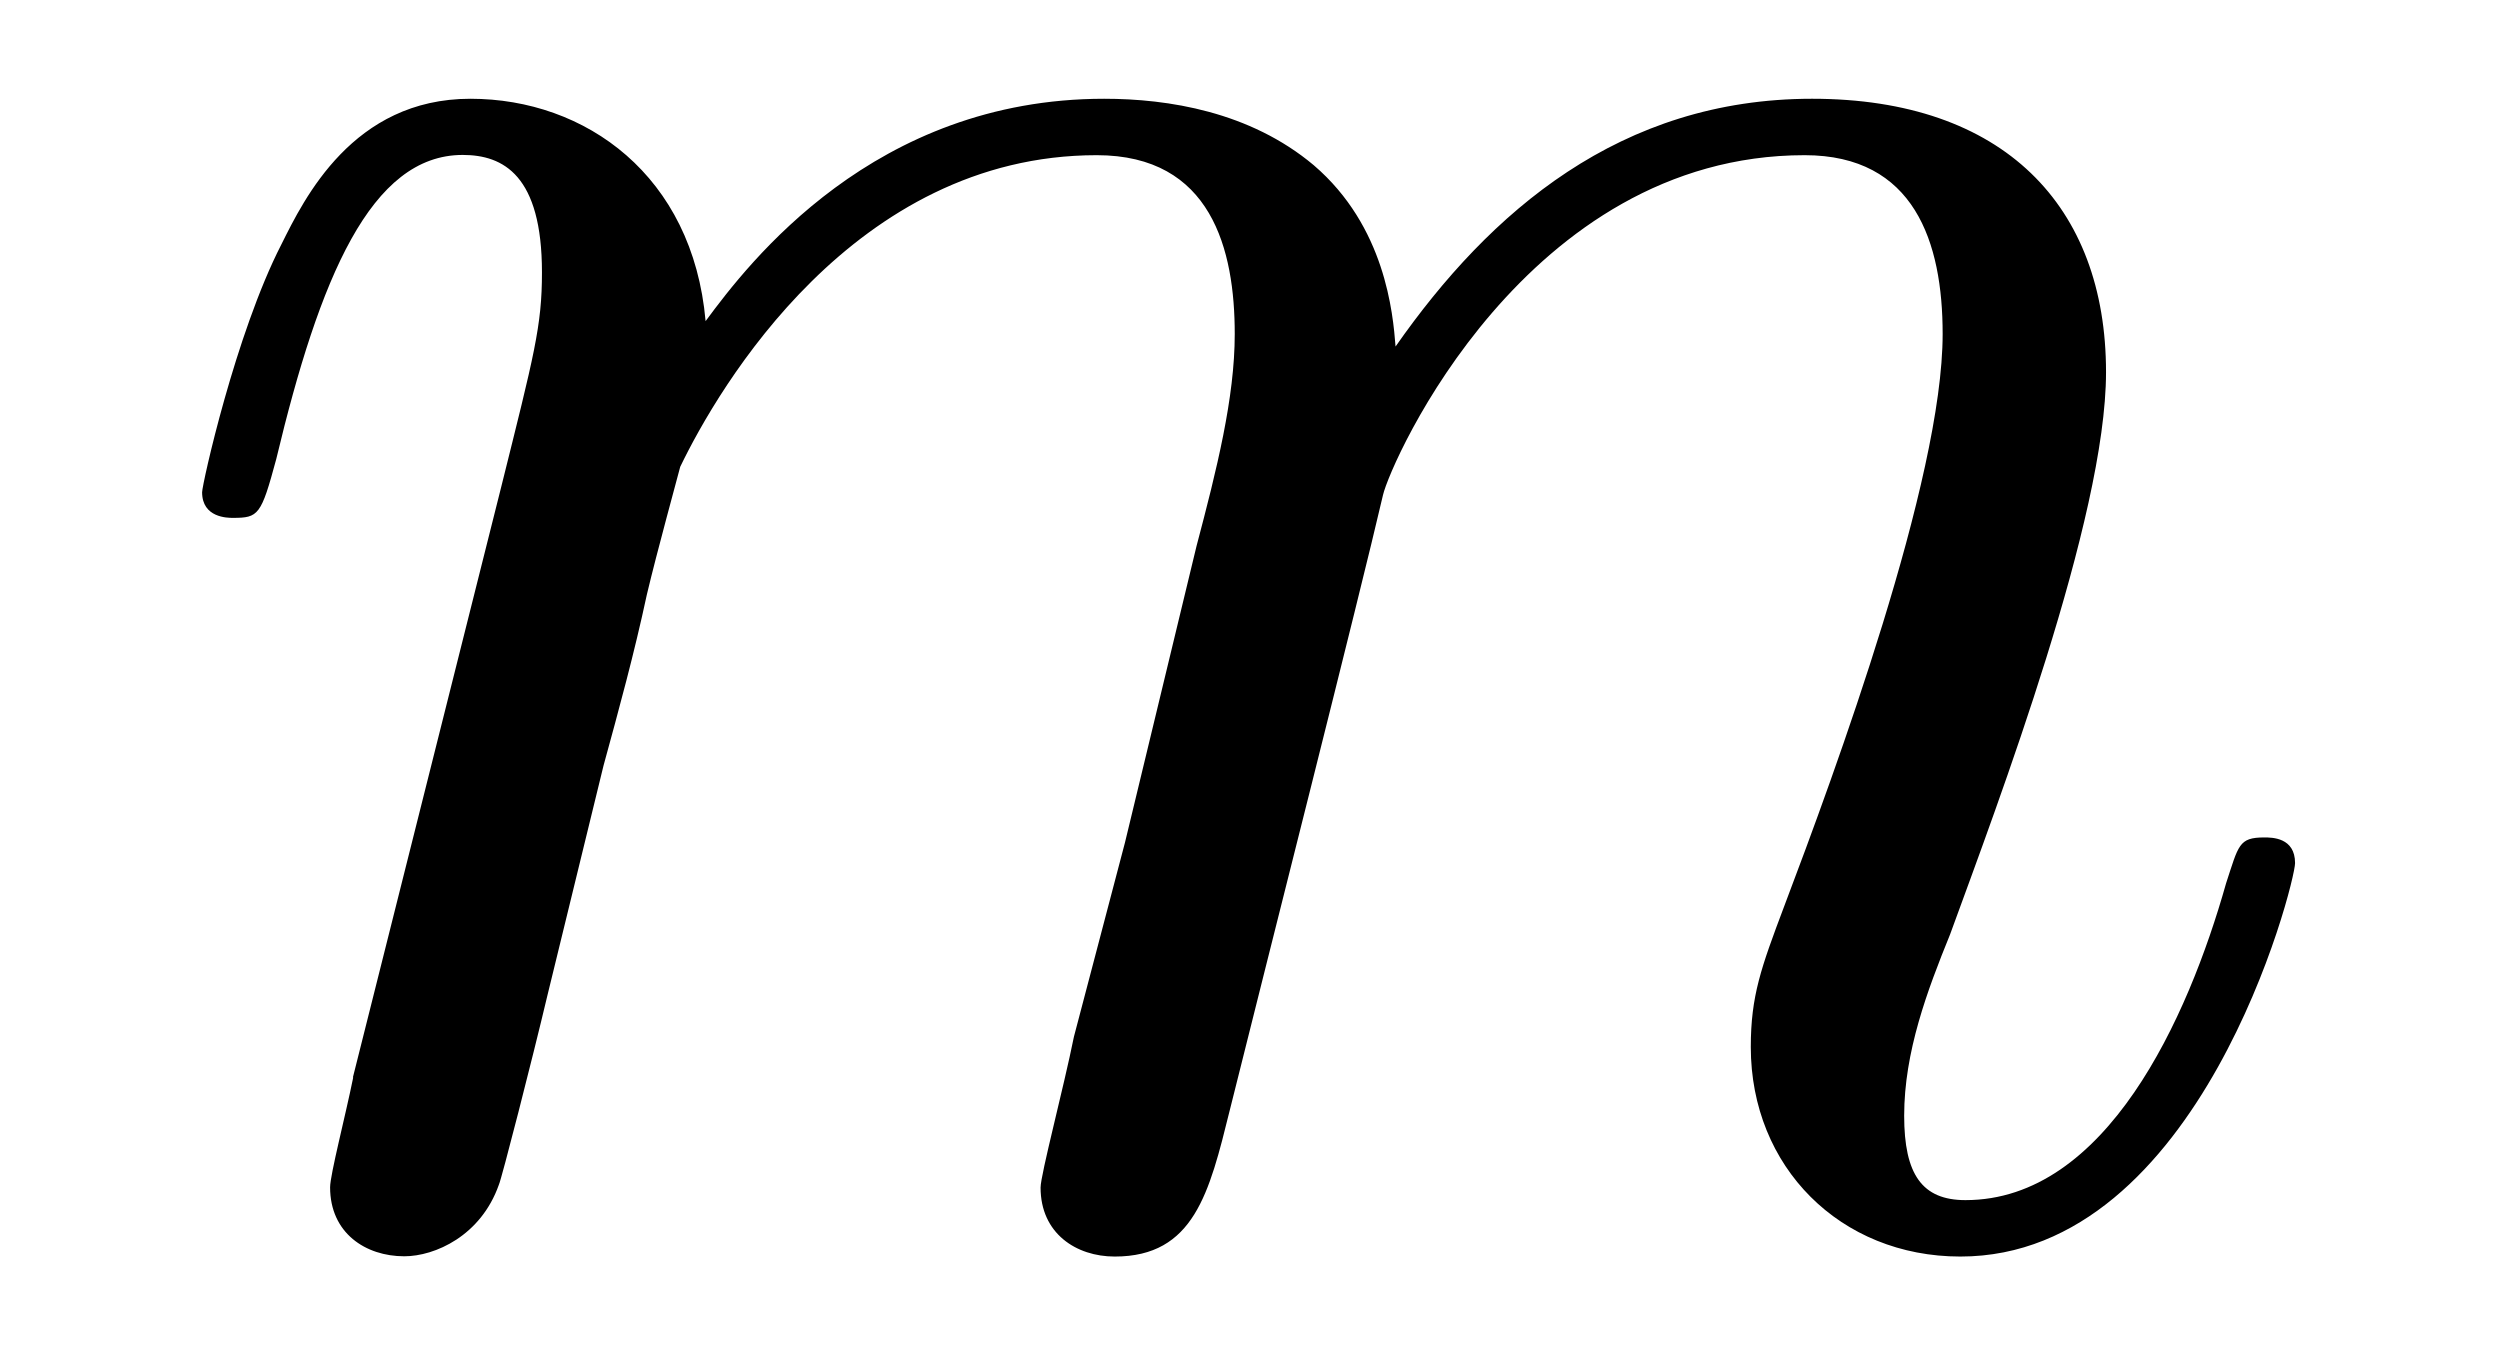 <?xml version='1.0' encoding='UTF-8'?>
<!-- This file was generated by dvisvgm 3.2.2 -->
<svg version='1.1' xmlns='http://www.w3.org/2000/svg' xmlns:xlink='http://www.w3.org/1999/xlink' width='9.747pt' height='5.289pt' viewBox='-.5 -4.789 9.747 5.289'>
<defs>
<path id='g18-109' d='m.877-.588c-.03 .149-.09 .379-.09 .428c0 .179 .139 .269 .289 .269c.12 0 .299-.08 .369-.279c.01-.02 .13-.488 .189-.737l.219-.897c.06-.219 .12-.438 .169-.667c.04-.169 .12-.458 .13-.498c.149-.309 .677-1.215 1.624-1.215c.448 0 .538 .369 .538 .697c0 .249-.07 .528-.149 .827l-.279 1.156l-.199 .757c-.04 .199-.13 .538-.13 .588c0 .179 .139 .269 .289 .269c.309 0 .369-.249 .448-.568c.139-.558 .508-2.012 .598-2.401c.03-.13 .558-1.325 1.644-1.325c.428 0 .538 .339 .538 .697c0 .568-.418 1.704-.618 2.232c-.09 .239-.13 .349-.13 .548c0 .468 .349 .817 .817 .817c.936 0 1.305-1.455 1.305-1.534c0-.1-.09-.1-.12-.1c-.1 0-.1 .03-.149 .179c-.149 .528-.468 1.235-1.016 1.235c-.169 0-.239-.1-.239-.329c0-.249 .09-.488 .179-.707c.189-.518 .608-1.624 .608-2.192c0-.648-.399-1.066-1.146-1.066s-1.255 .438-1.624 .966c-.01-.13-.04-.468-.319-.707c-.249-.209-.568-.259-.817-.259c-.897 0-1.385 .638-1.554 .867c-.05-.568-.468-.867-.917-.867c-.458 0-.648 .389-.737 .568c-.179 .349-.309 .936-.309 .966c0 .1 .1 .1 .12 .1c.1 0 .11-.01 .169-.229c.169-.707 .369-1.186 .727-1.186c.159 0 .309 .08 .309 .458c0 .209-.03 .319-.159 .837l-.578 2.301z'/>
</defs>
<g id='page976'>
<g fill='currentColor'>
<use x='0' y='0' xlink:href='#g18-109'/>
</g>
</g>
</svg>